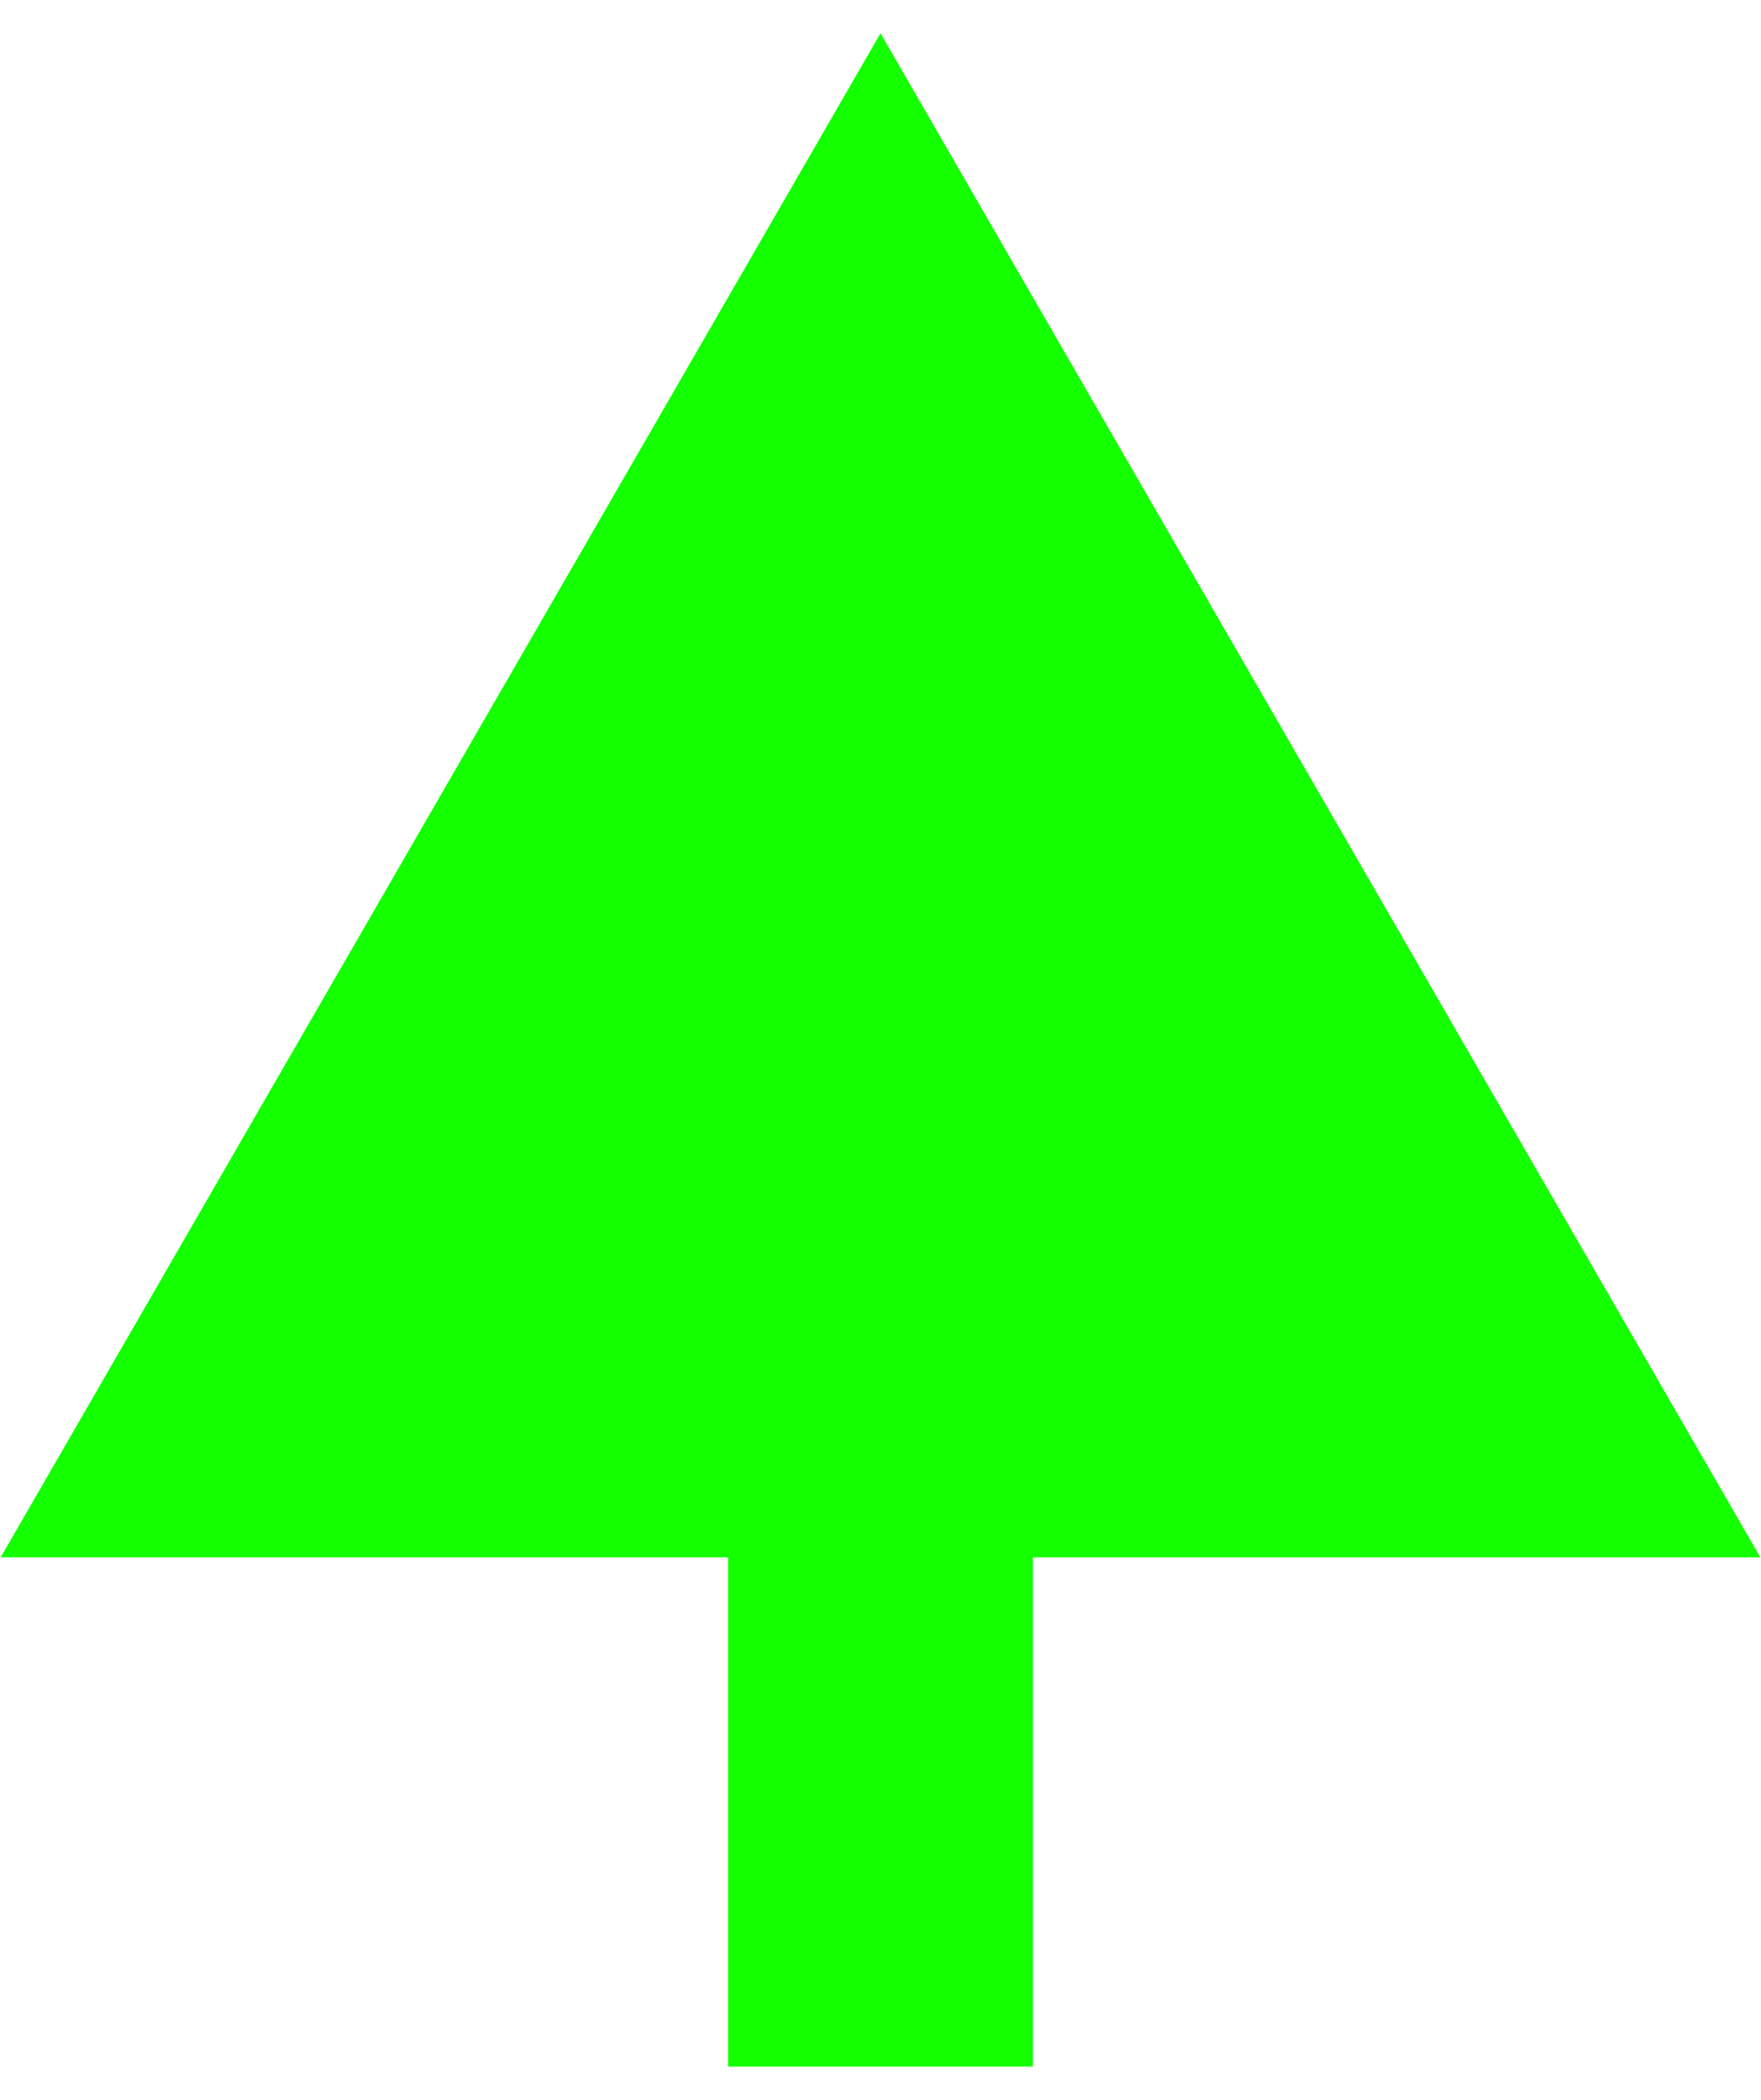 <svg width="52" height="62" viewBox="0 0 52 62" fill="none" xmlns="http://www.w3.org/2000/svg">
<path d="M26 0.983L0.019 45.983H51.981L26 0.983ZM30.5 61.017V41.483H21.5V61.017H30.5Z" fill="#14FF00"/>
</svg>
